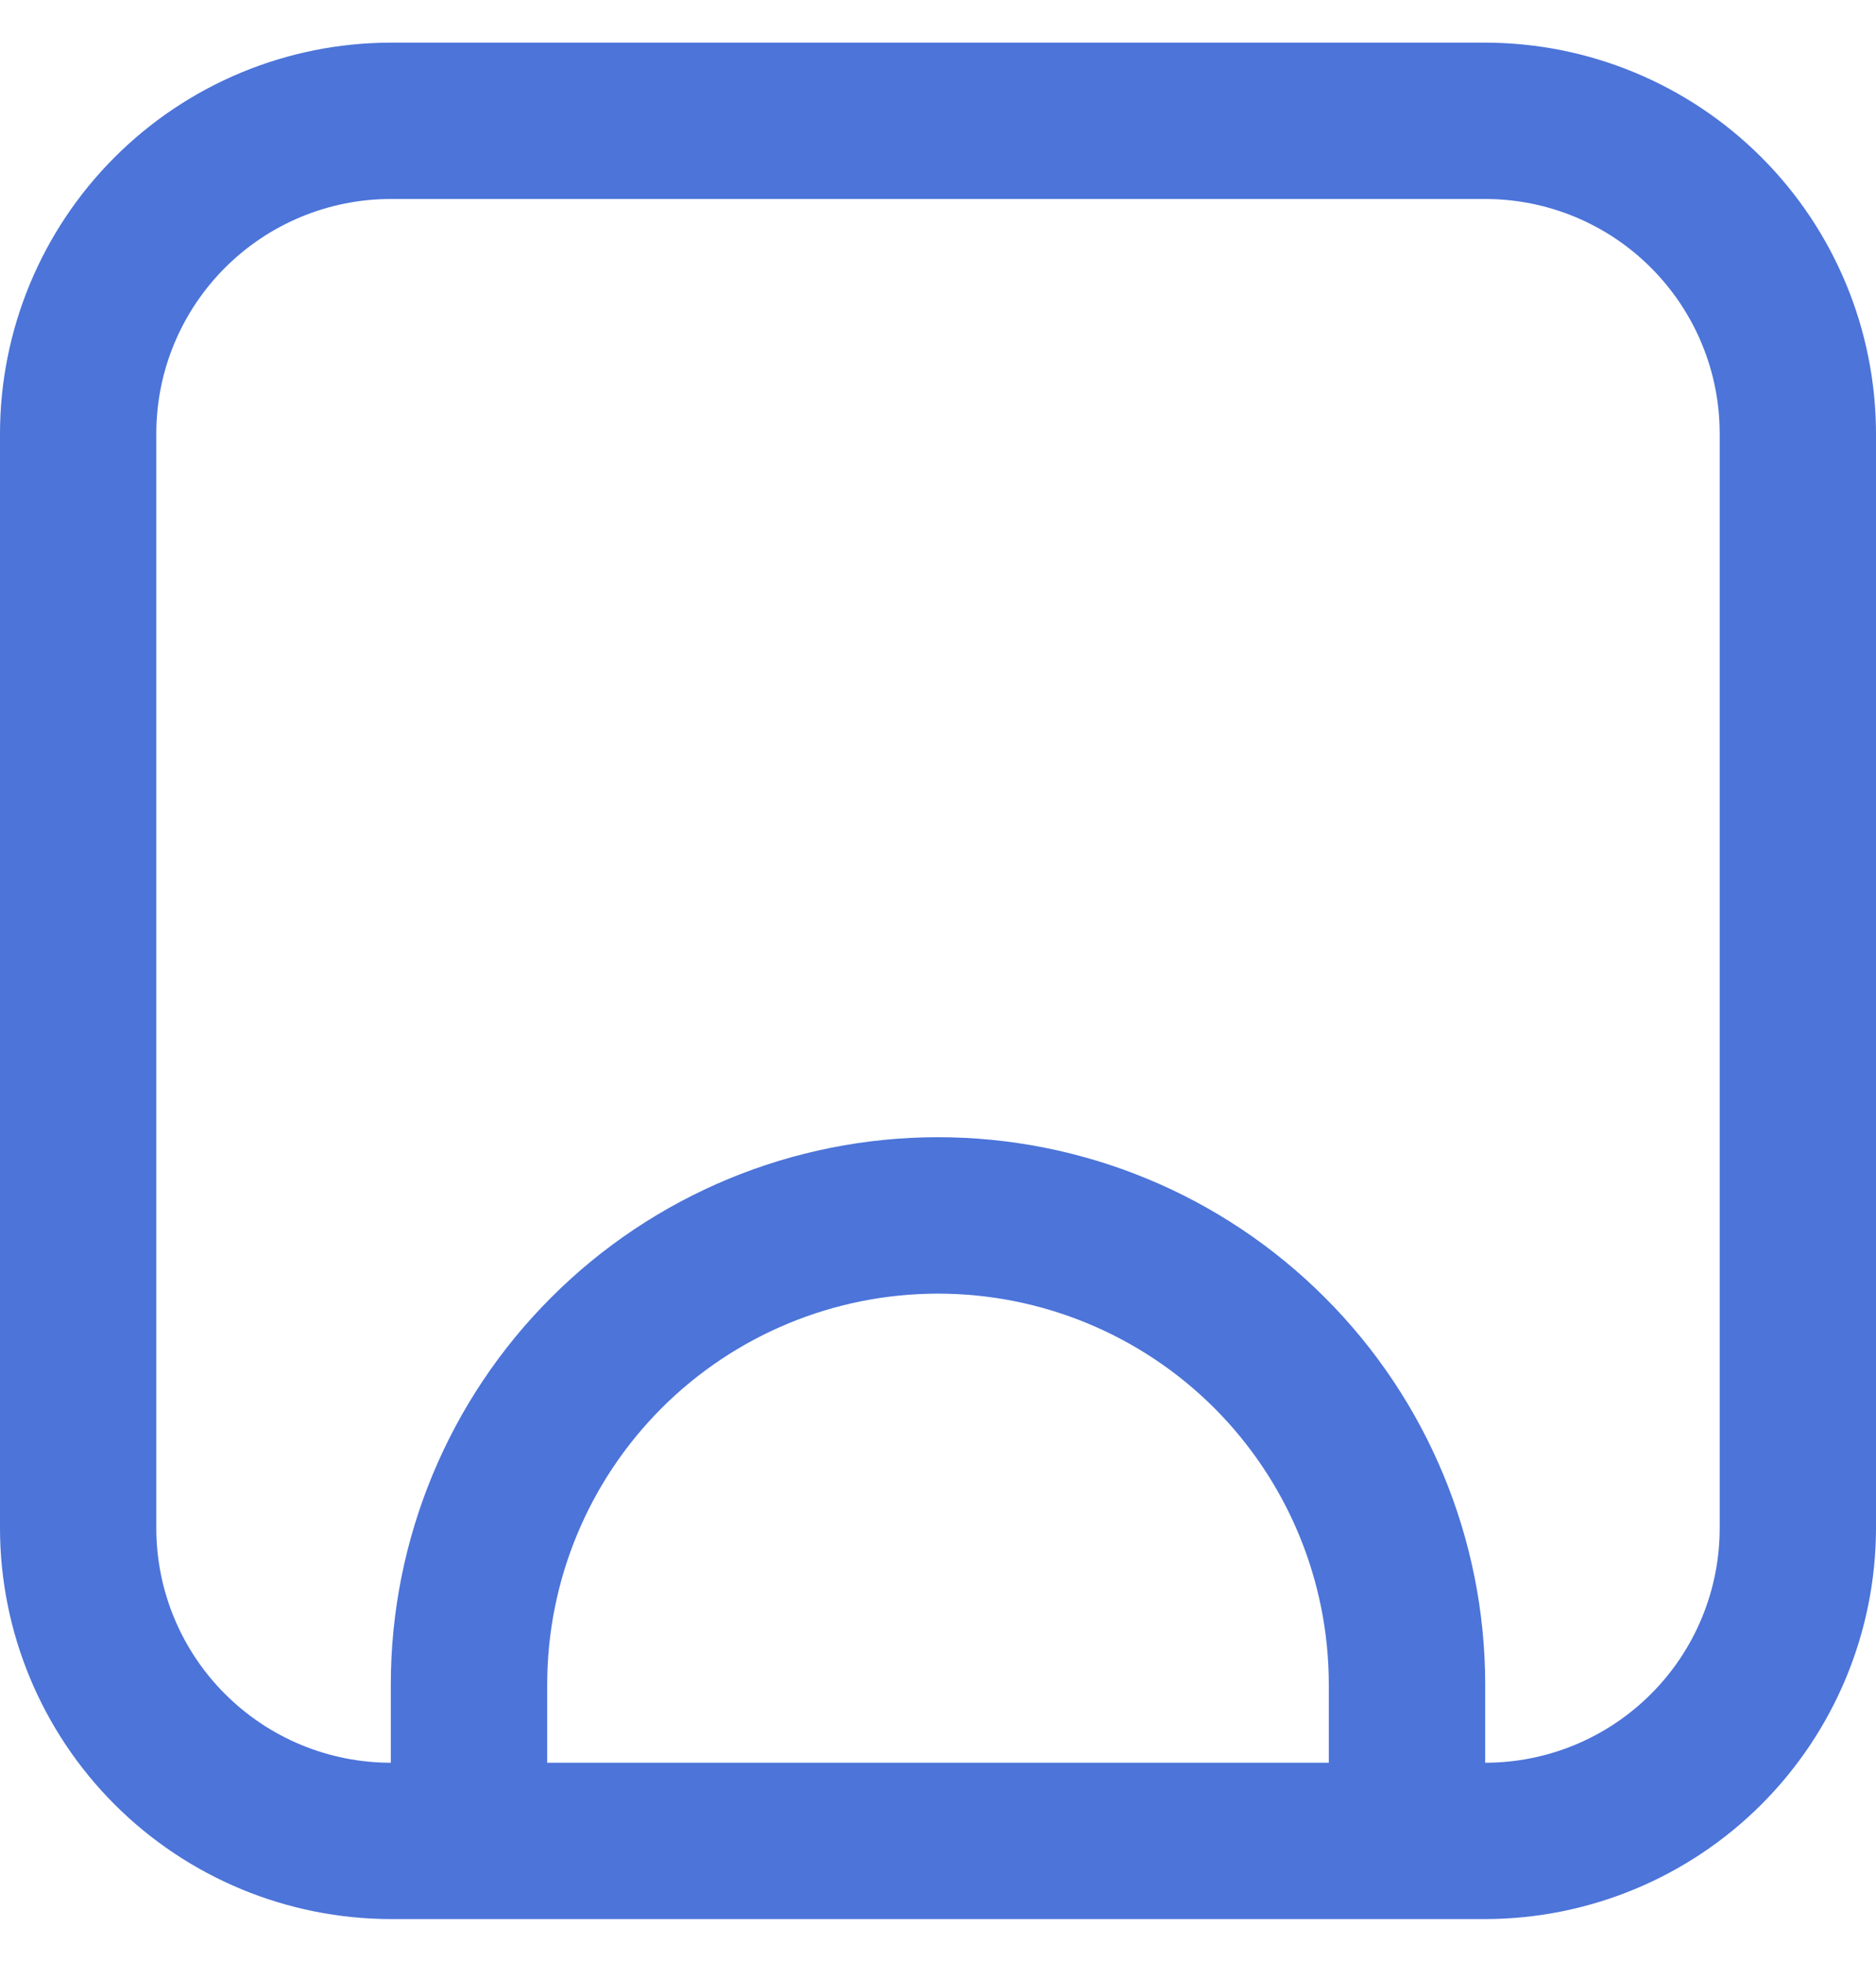 <svg width="22" height="23" viewBox="0 0 22 23" fill="none" xmlns="http://www.w3.org/2000/svg">
<path d="M17.417 0.5H4.583C3.368 0.501 2.203 0.985 1.344 1.844C0.485 2.703 0.001 3.868 0 5.083L0 17.917C0.001 19.132 0.485 20.297 1.344 21.156C2.203 22.015 3.368 22.498 4.583 22.5H17.417C18.632 22.498 19.797 22.015 20.656 21.156C21.515 20.297 21.998 19.132 22 17.917V5.083C21.998 3.868 21.515 2.703 20.656 1.844C19.797 0.985 18.632 0.501 17.417 0.5V0.5ZM6.417 20.667V19.75C6.417 18.534 6.9 17.369 7.759 16.509C8.619 15.65 9.784 15.167 11 15.167C12.216 15.167 13.381 15.65 14.241 16.509C15.1 17.369 15.583 18.534 15.583 19.75V20.667H6.417ZM20.167 17.917C20.167 18.646 19.877 19.346 19.361 19.861C18.846 20.377 18.146 20.667 17.417 20.667V19.75C17.417 18.048 16.741 16.416 15.537 15.213C14.334 14.009 12.702 13.333 11 13.333C9.298 13.333 7.666 14.009 6.463 15.213C5.259 16.416 4.583 18.048 4.583 19.75V20.667C3.854 20.667 3.155 20.377 2.639 19.861C2.123 19.346 1.833 18.646 1.833 17.917V5.083C1.833 4.354 2.123 3.655 2.639 3.139C3.155 2.623 3.854 2.333 4.583 2.333H17.417C18.146 2.333 18.846 2.623 19.361 3.139C19.877 3.655 20.167 4.354 20.167 5.083V17.917Z" fill="#4C74D9"/>
</svg>
